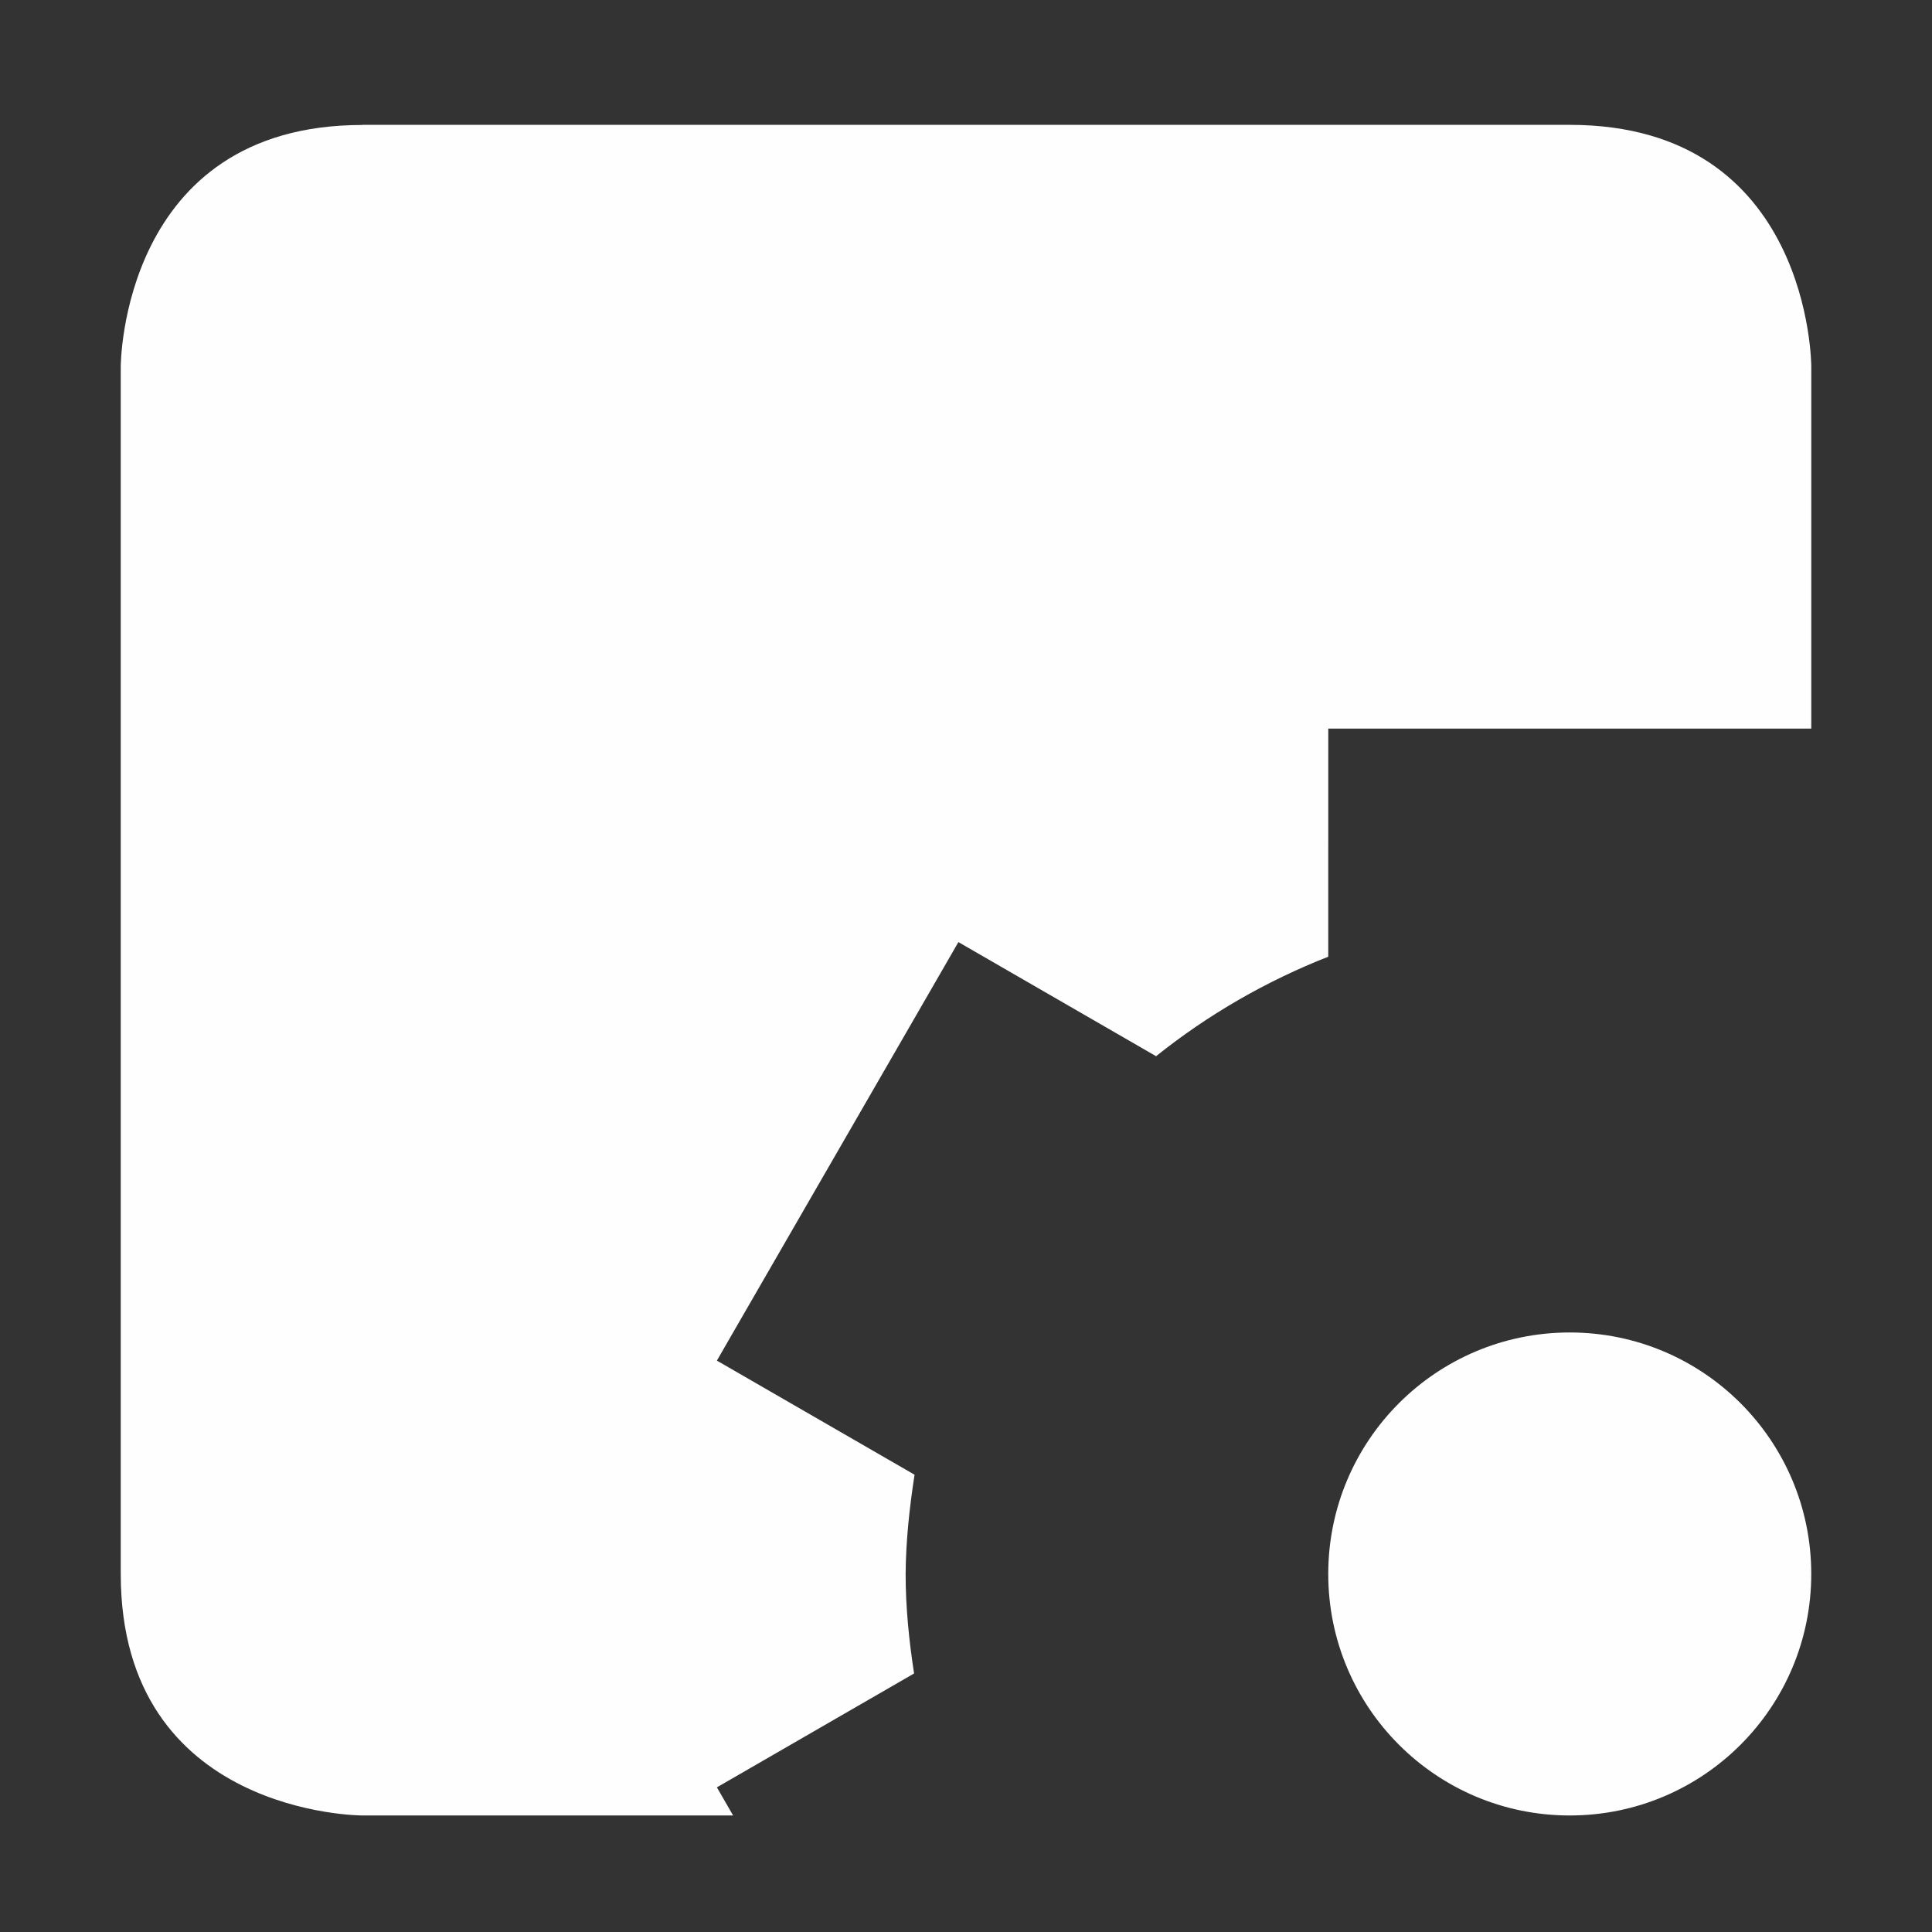 <?xml version='1.0' encoding='UTF-8' standalone='no'?>
<svg height="16" style="enable-background:new" version="1.1" width="16" xmlns="http://www.w3.org/2000/svg">
 <rect width="100%" height="100%" fill="#333333" stroke="none"/>
 <title>
  Paper Symbolic Icon Theme
 </title>
 <g transform="translate(-805,351.035)">
  <path d="m 808,-350 c -2,0 -2,2 -2,2 l 0,10 c 0,2 2,2 2,2 l 3.072,0 -0.008,-0.012 -0.002,-0.004 -0.125,-0.217 1.633,-0.943 c -0.042,-0.273 -0.07,-0.548 -0.07,-0.824 0.002,-0.276 0.032,-0.55 0.074,-0.822 l -1.637,-0.945 0.125,-0.217 0.875,-1.516 0.875,-1.516 0.125,-0.217 1.637,0.945 c 0.431,-0.345 0.912,-0.622 1.426,-0.824 l 2.4e-4,-1.889 0.25,0 3.5,0 0.25,0 0,-3 c 0,0 0,-2 -2,-2 l -10,0 z m 10,10 c -1.105,0 -2,0.895 -2,2 0,1.105 0.895,2 2,2 1.105,0 2,-0.895 2,-2 0,-1.105 -0.895,-2 -2,-2 z" style="fill:#fefefe;fill-opacity:1;"/>
 </g>
</svg>
